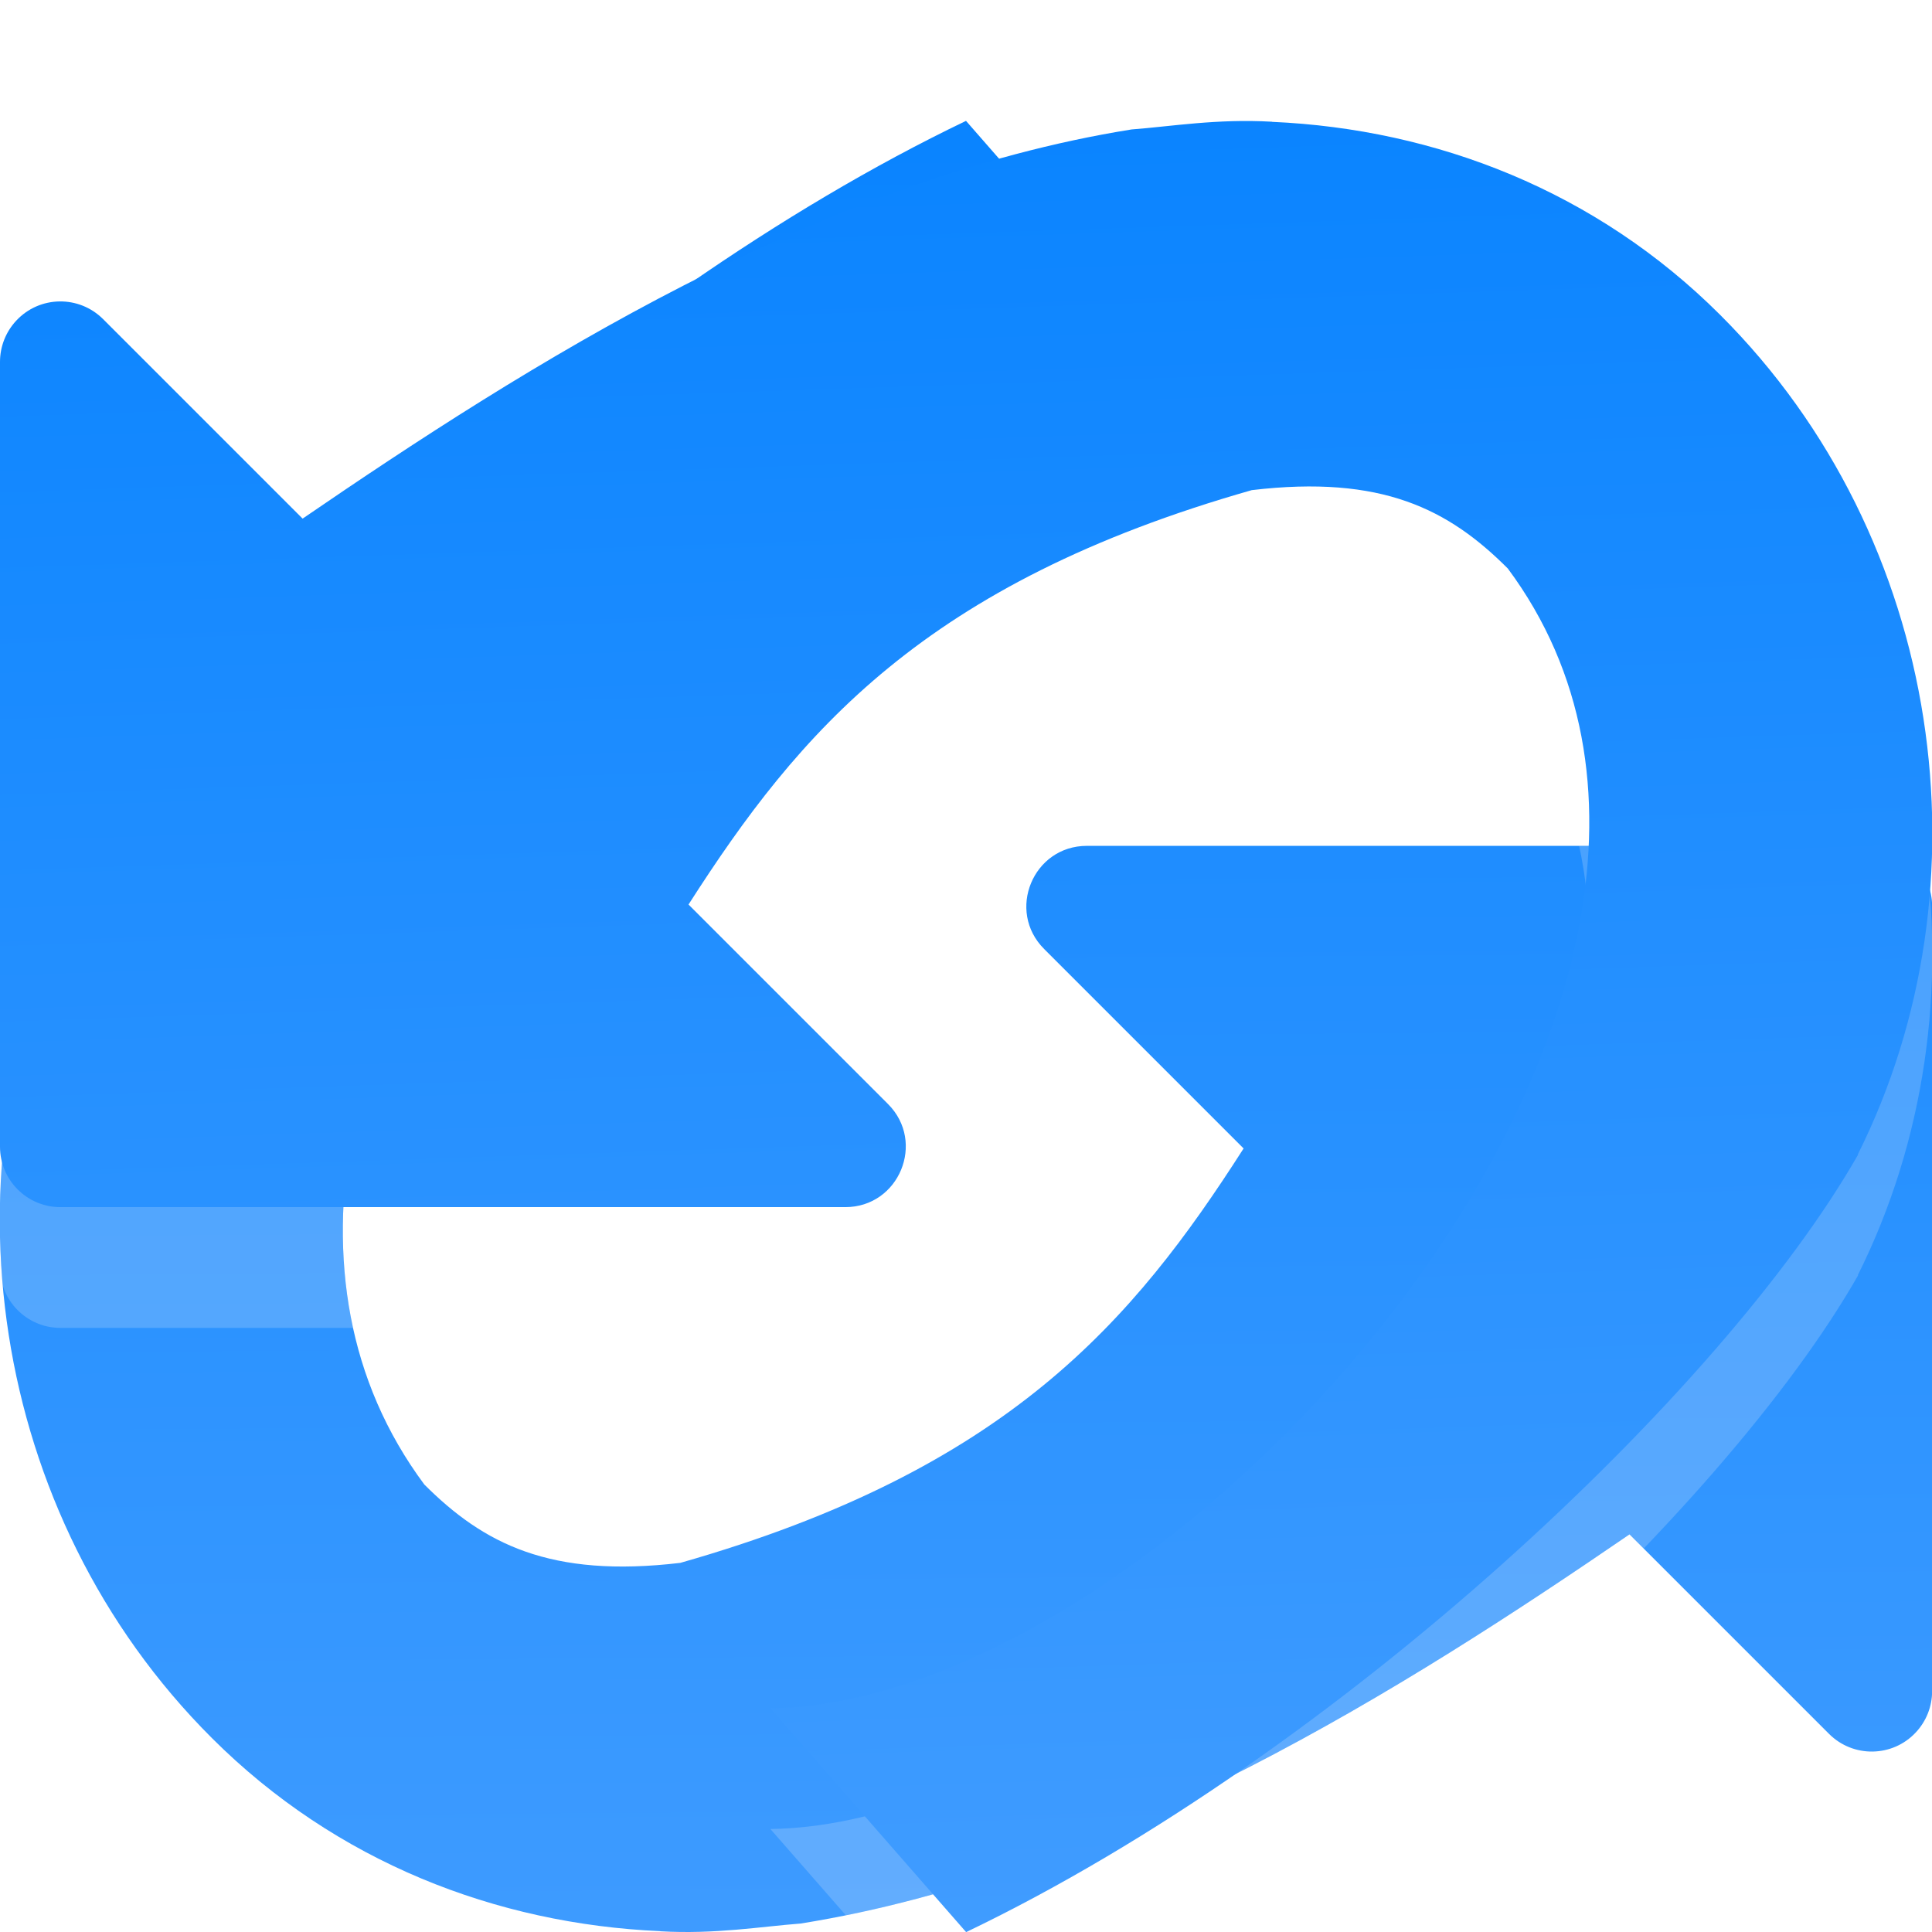 <svg viewBox="0 0 16 16" xmlns="http://www.w3.org/2000/svg" xmlns:xlink="http://www.w3.org/1999/xlink"><linearGradient id="a" gradientTransform="matrix(-1 0 0 -1 16.001 17.002)" gradientUnits="userSpaceOnUse" x1="8.907" x2="9.017" xlink:href="#d" y1=".407" y2="15.78"/><filter id="b" color-interpolation-filters="sRGB" height="1.099" width="1.093" x="-.046" y="-.05"><feGaussianBlur stdDeviation=".31"/></filter><clipPath id="c"><path d="m5.468 15.994c.457.026.831-.039 1.162-.064 2.583-.413 5.013-1.955 6.865-3.223l1.652 1.652c.2.2.526.195.719-.012.087-.093.135-.215.135-.342v-5.586-.914c0-.276-.224-.5-.5-.5h-.914-5.586c-.446-0-.669.539-.354.854l1.652 1.652c-.916 1.431-1.954 2.66-4.665 3.432-1.08.128-1.631-.16-2.12-.649-2.556-3.441 2.735-9.396 6.107-9.439l-1.621-1.854c-3.092 1.483-6.278 4.492-7.387 6.439l.002.002c-1.108 2.218-.72 5.097 1.141 6.953 1.026 1.024 2.351 1.538 3.711 1.598z"/></clipPath><linearGradient id="d" gradientUnits="userSpaceOnUse" x1="8.5" x2="8" y1="16" y2="1"><stop offset="0" stop-color="#409cff"/><stop offset="1" stop-color="#0a84ff"/></linearGradient>








     /&amp;amp;amp;amp;amp;amp;amp;gt;
 <path d="m5.468 15.994c.457.026.831-.039 1.162-.064 2.583-.413 5.013-1.955 6.865-3.223l1.652 1.652c.2.2.526.195.719-.012.087-.093.135-.215.135-.342v-5.586-.914c0-.276-.224-.5-.5-.5h-.914-5.586c-.446-0-.669.539-.354.854l1.652 1.652c-.916 1.431-1.954 2.66-4.665 3.432-1.08.128-1.631-.16-2.12-.649-2.556-3.441 2.735-9.396 6.107-9.439l-1.621-1.854c-3.092 1.483-6.278 4.492-7.387 6.439l.002.002c-1.108 2.218-.72 5.097 1.141 6.953 1.026 1.024 2.351 1.538 3.711 1.598z" fill="url(#a)"/><path clip-path="url(#c)" d="m10.533 2.008c-.457-.026-.831.039-1.162.064-2.583.413-5.013 1.955-6.865 3.223l-1.652-1.652c-.2-.2-.526-.195-.719.012-.087.093-.135.215-.135.342v5.586.914c-0.0.276.224.5.5.5h.914 5.586c.446 0.0.669-.539.354-.854l-1.652-1.652c.916-1.431 1.954-2.66 4.665-3.432 1.08-.128 1.631.16 2.12.649 2.556 3.441-2.735 9.396-6.107 9.439l1.621 1.854c3.092-1.483 6.278-4.492 7.387-6.439l-.002-.002c1.108-2.218.72-5.097-1.141-6.953-1.026-1.024-2.351-1.538-3.711-1.598z" fill="#f2f2f7" filter="url(#b)" opacity=".449"/><path d="m10.533 1.008c-.457-.026-.831.039-1.162.064-2.583.413-5.013 1.955-6.865 3.223l-1.652-1.652c-.2-.2-.526-.195-.719.012-.087.093-.135.215-.135.342v5.586.914c-0.0.276.224.5.5.5h.914 5.586c.446 0.0.669-.539.354-.854l-1.652-1.652c.916-1.431 1.954-2.66 4.665-3.432 1.08-.128 1.631.16 2.12.649 2.556 3.441-2.735 9.396-6.107 9.439l1.621 1.854c3.092-1.483 6.278-4.492 7.387-6.439l-.002-.002c1.108-2.218.72-5.097-1.141-6.953-1.026-1.024-2.351-1.538-3.711-1.598z" fill="url(#d)"/></svg>